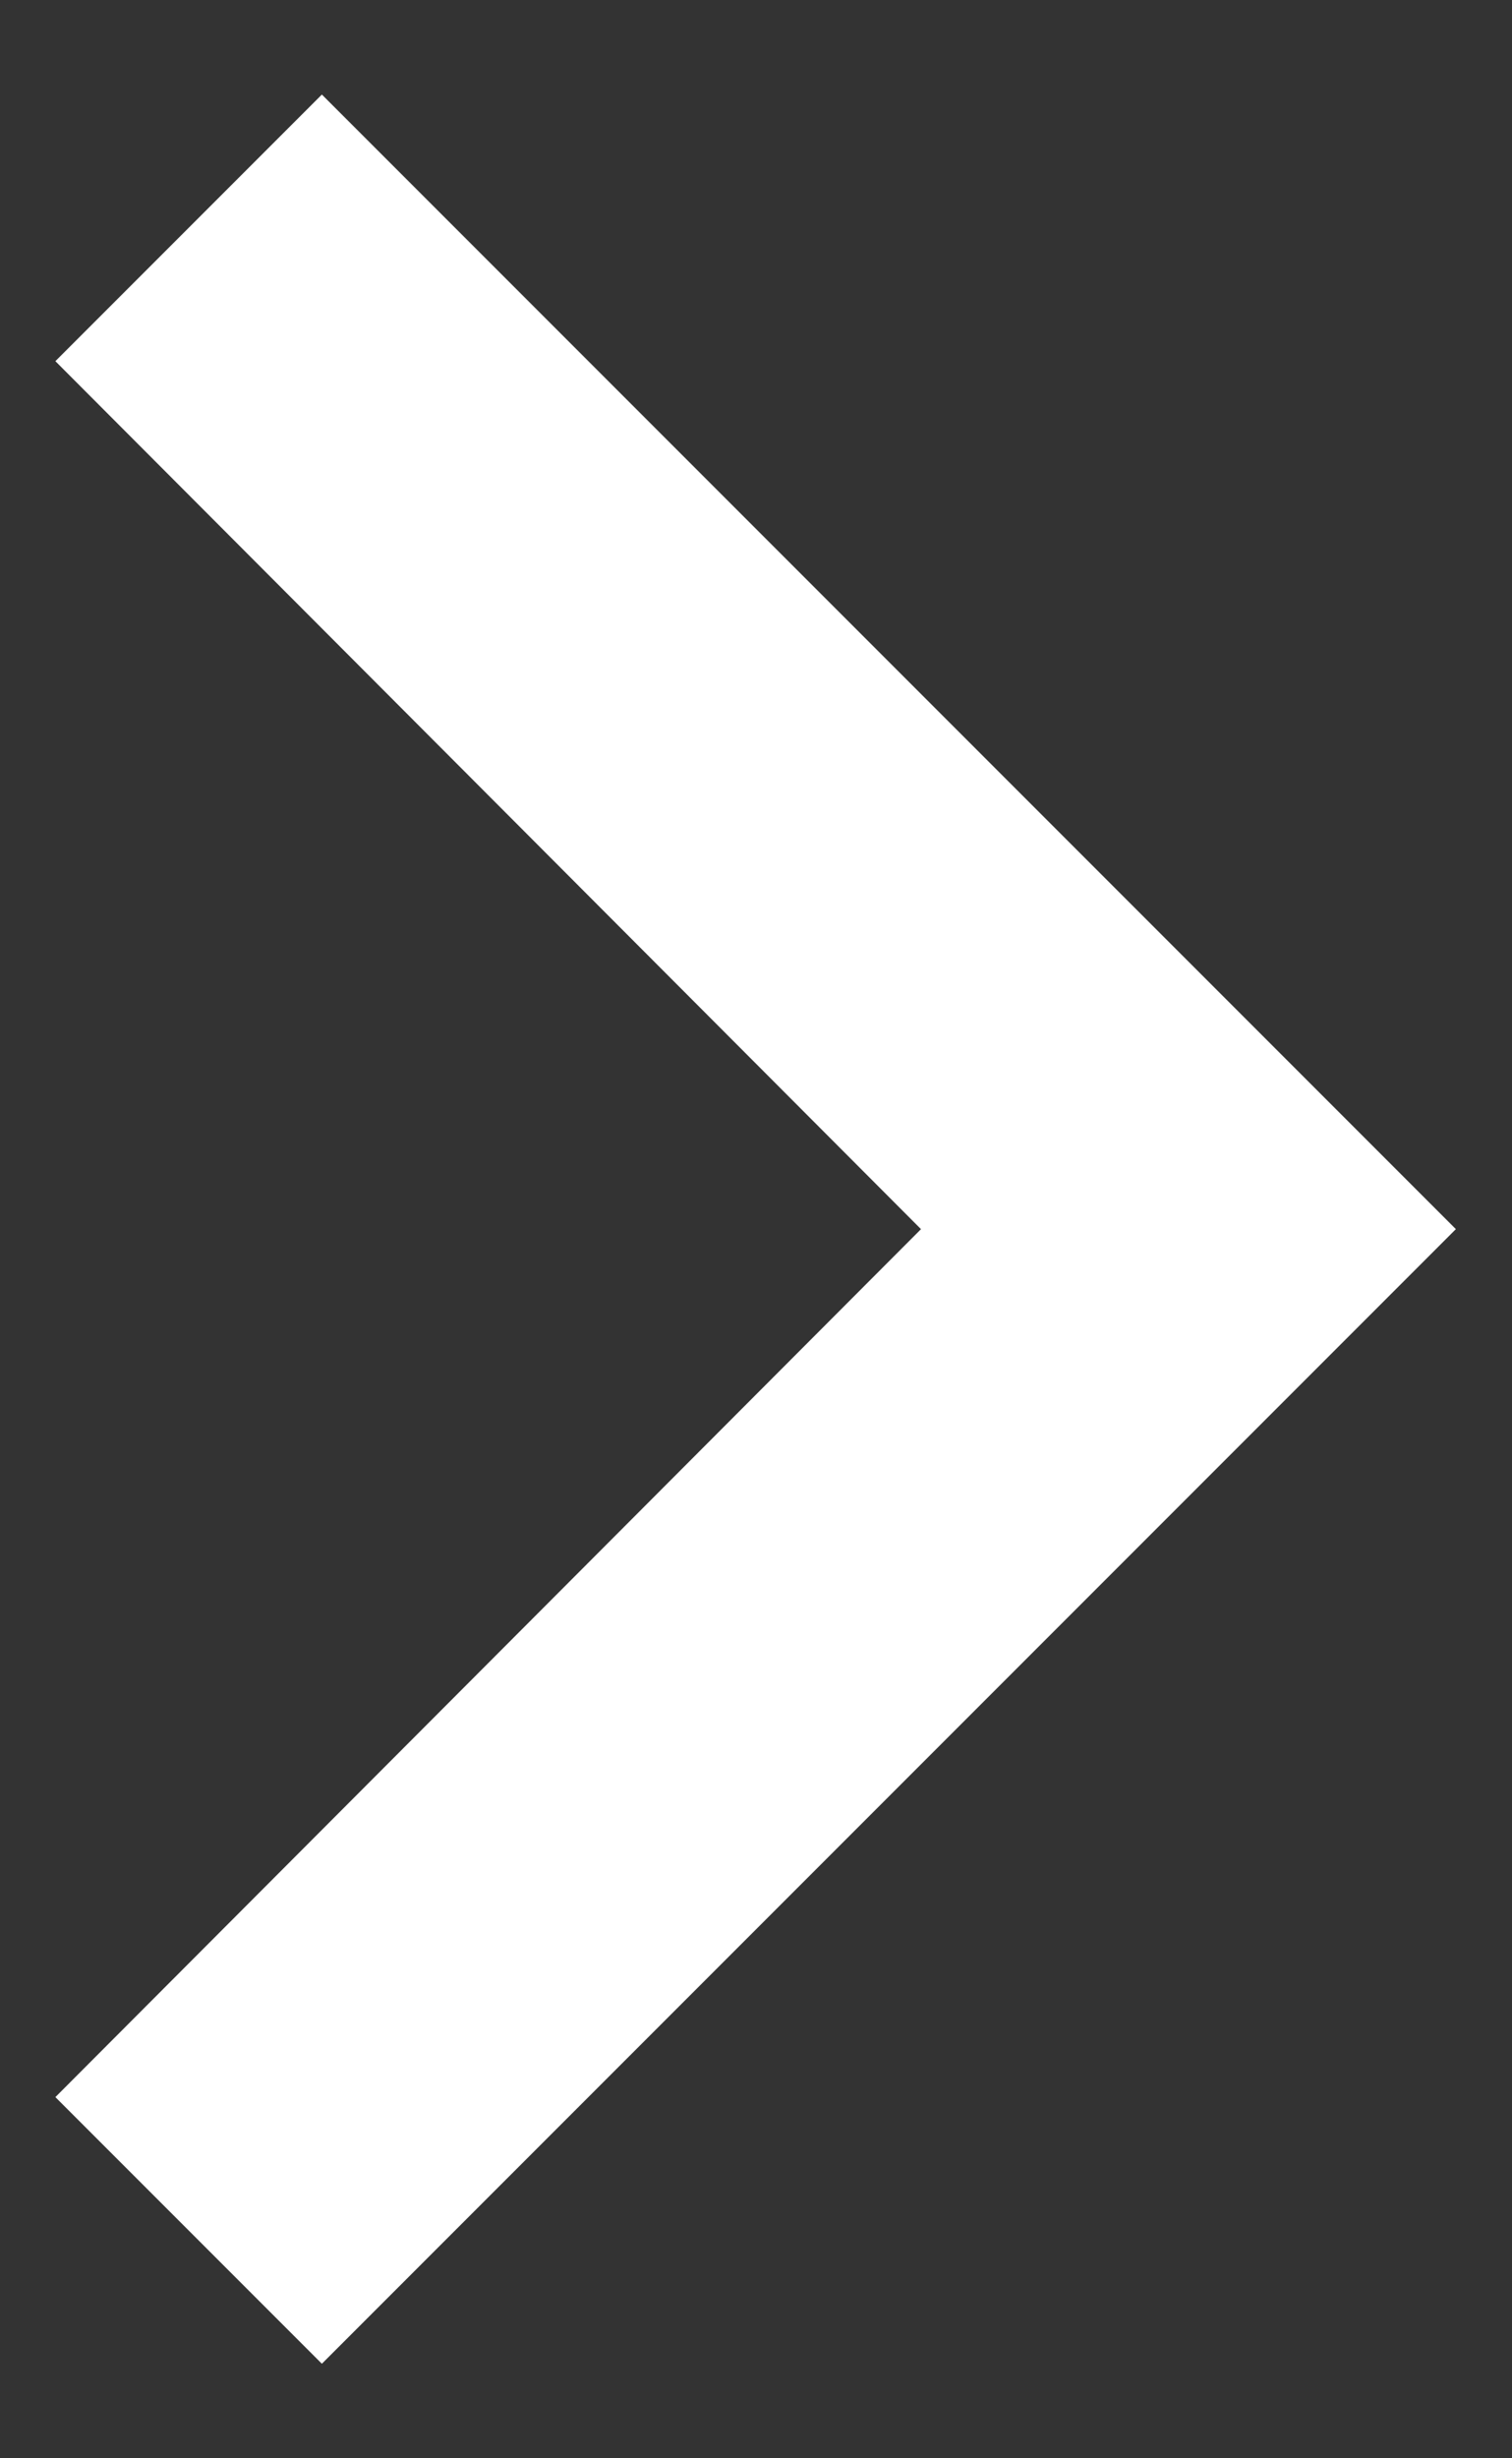 <svg width="8" height="13" viewBox="0 0 8 13" fill="none" xmlns="http://www.w3.org/2000/svg">
<rect x="0" y="0" width="8" height="13" fill="#333333" stroke="none"/>
<path d="M0.293 1.91L1.703 0.5L7.703 6.5L1.703 12.5L0.293 11.09L4.873 6.5L0.293 1.91Z" fill="white"/>
</svg>

